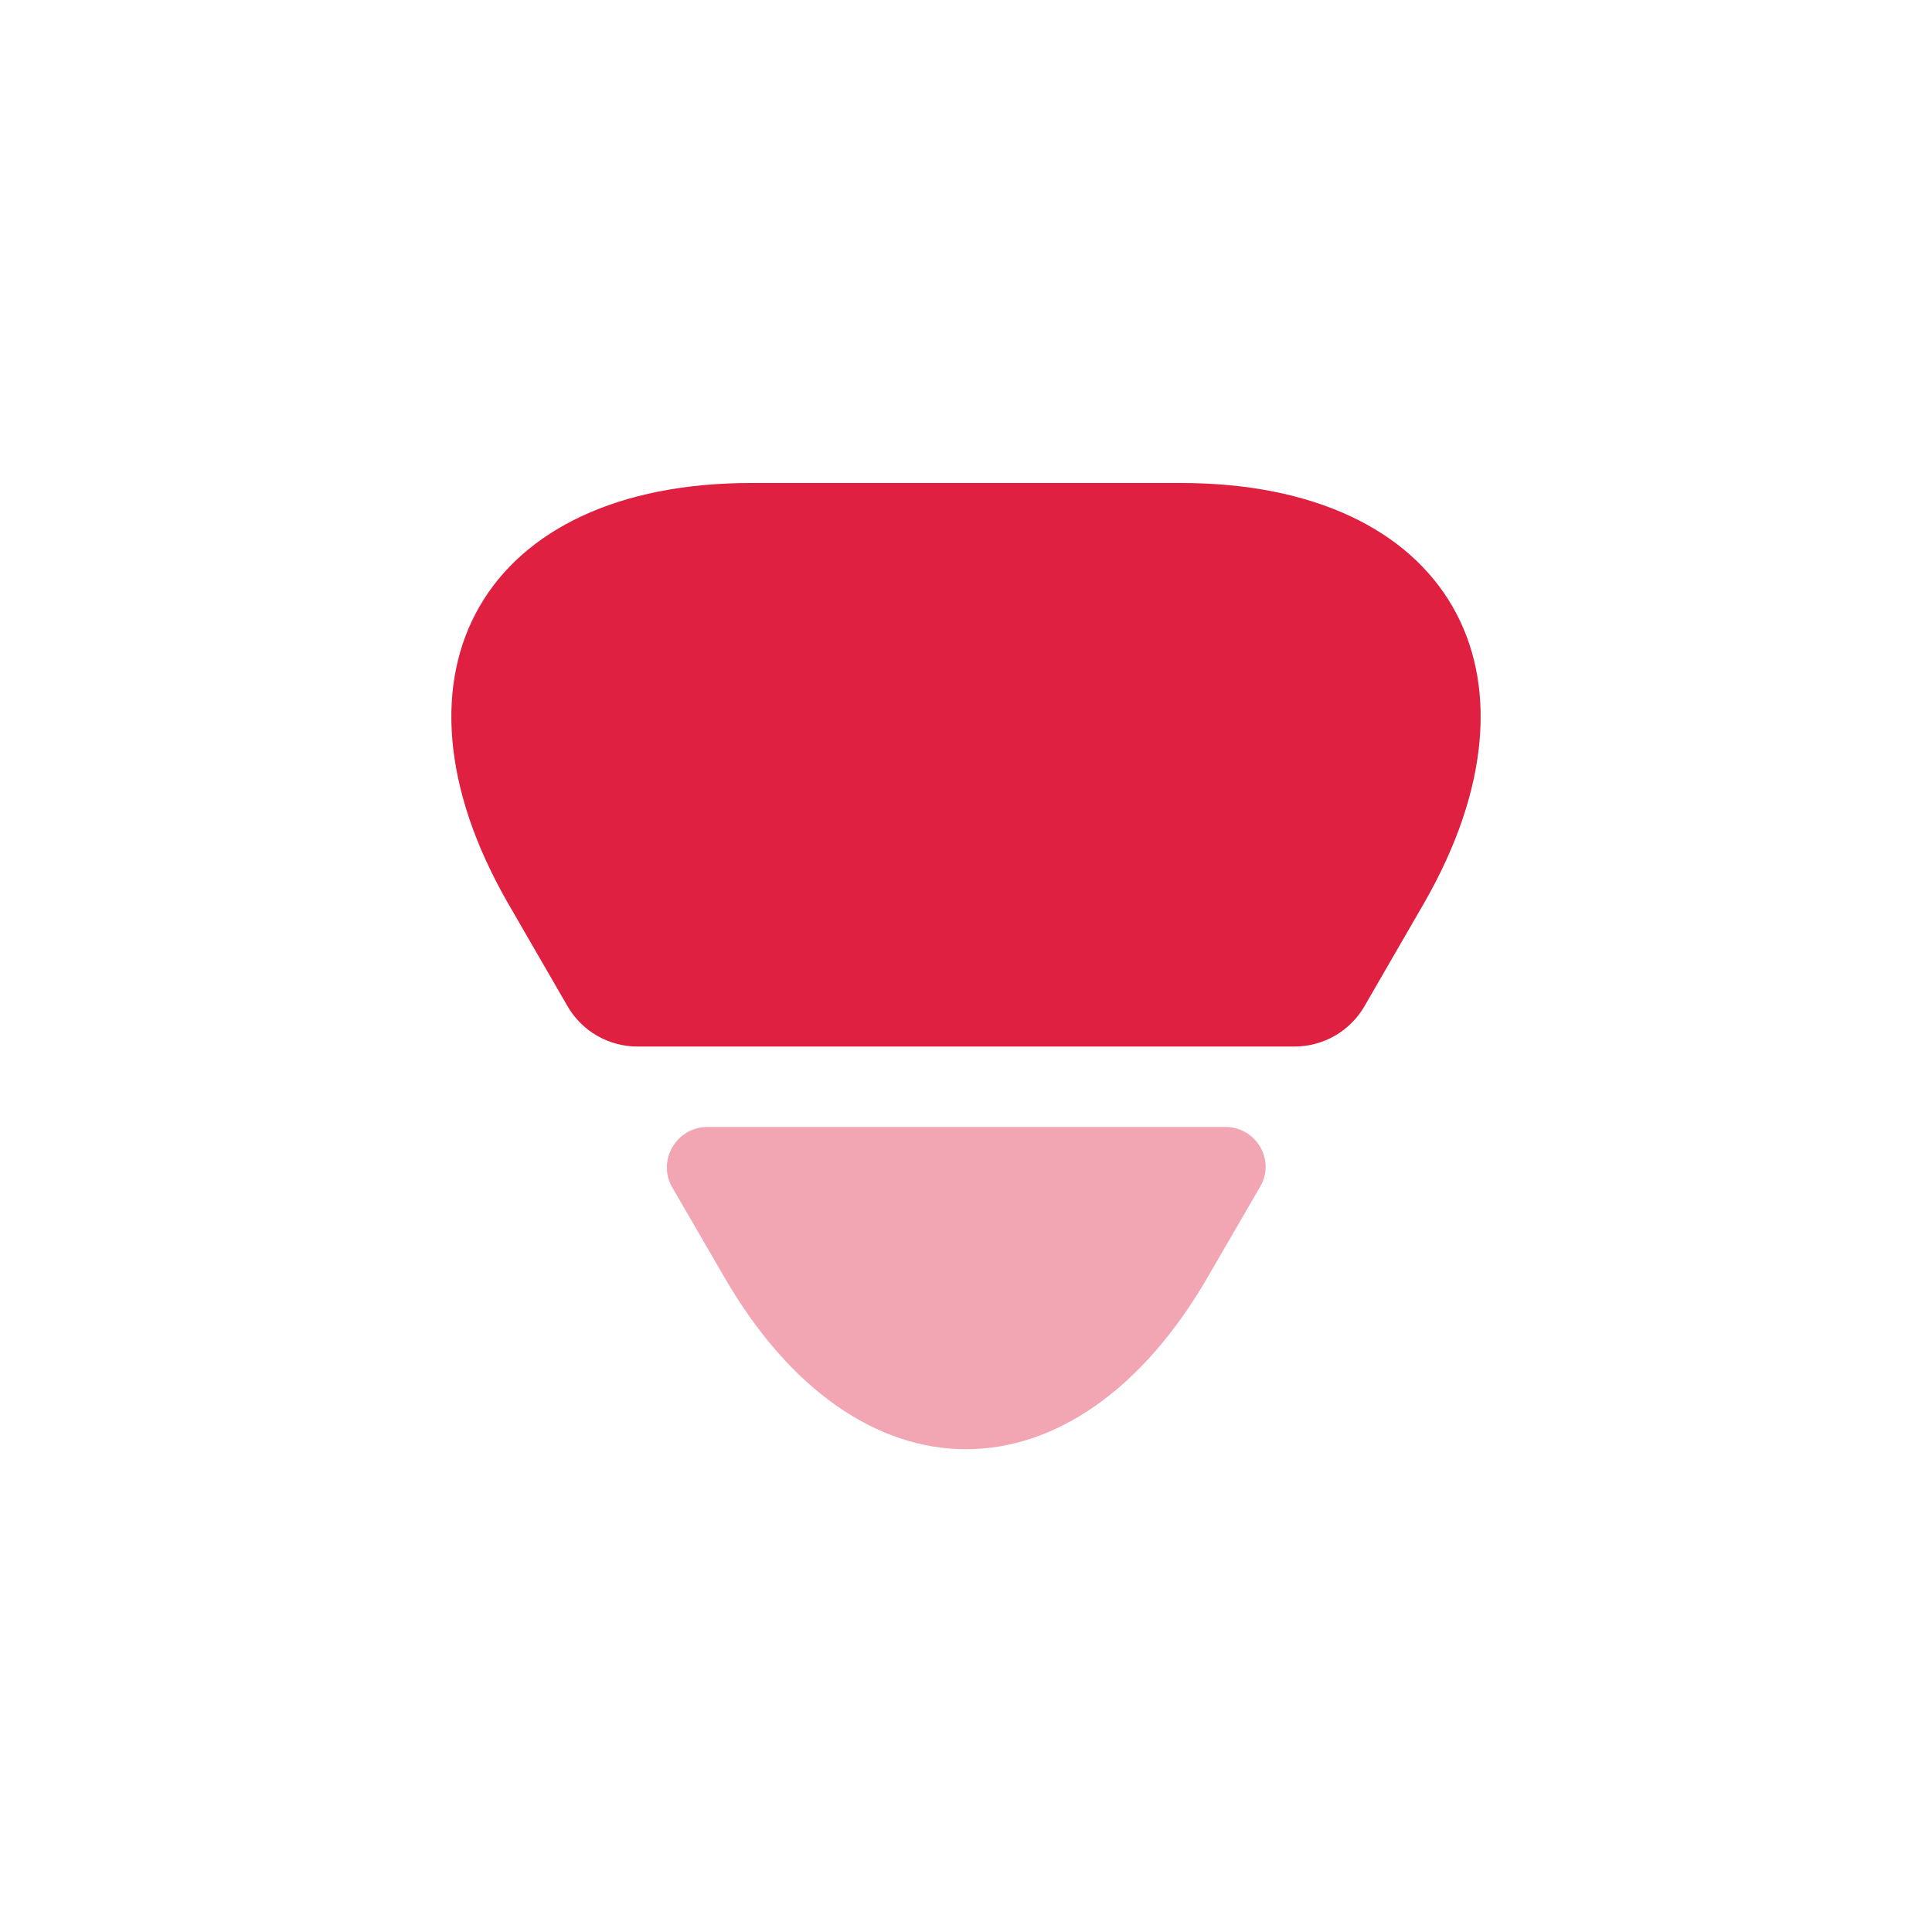 <svg width="16" height="16" viewBox="0 0 16 16" fill="none" xmlns="http://www.w3.org/2000/svg">
<path d="M6.22 4H9.78C11.993 4 12.893 5.567 11.793 7.48L11.3 8.333C11.18 8.54 10.96 8.667 10.72 8.667H5.28C5.04 8.667 4.82 8.54 4.7 8.333L4.207 7.48C3.107 5.567 4.007 4 6.22 4Z" fill="#DF2040"/>
<path opacity="0.4" d="M5.86 9.333H10.147C10.407 9.333 10.567 9.613 10.433 9.833L10.007 10.567C8.907 12.48 7.093 12.48 5.993 10.567L5.567 9.833C5.44 9.613 5.6 9.333 5.86 9.333Z" fill="#DF2040"/>
</svg>
